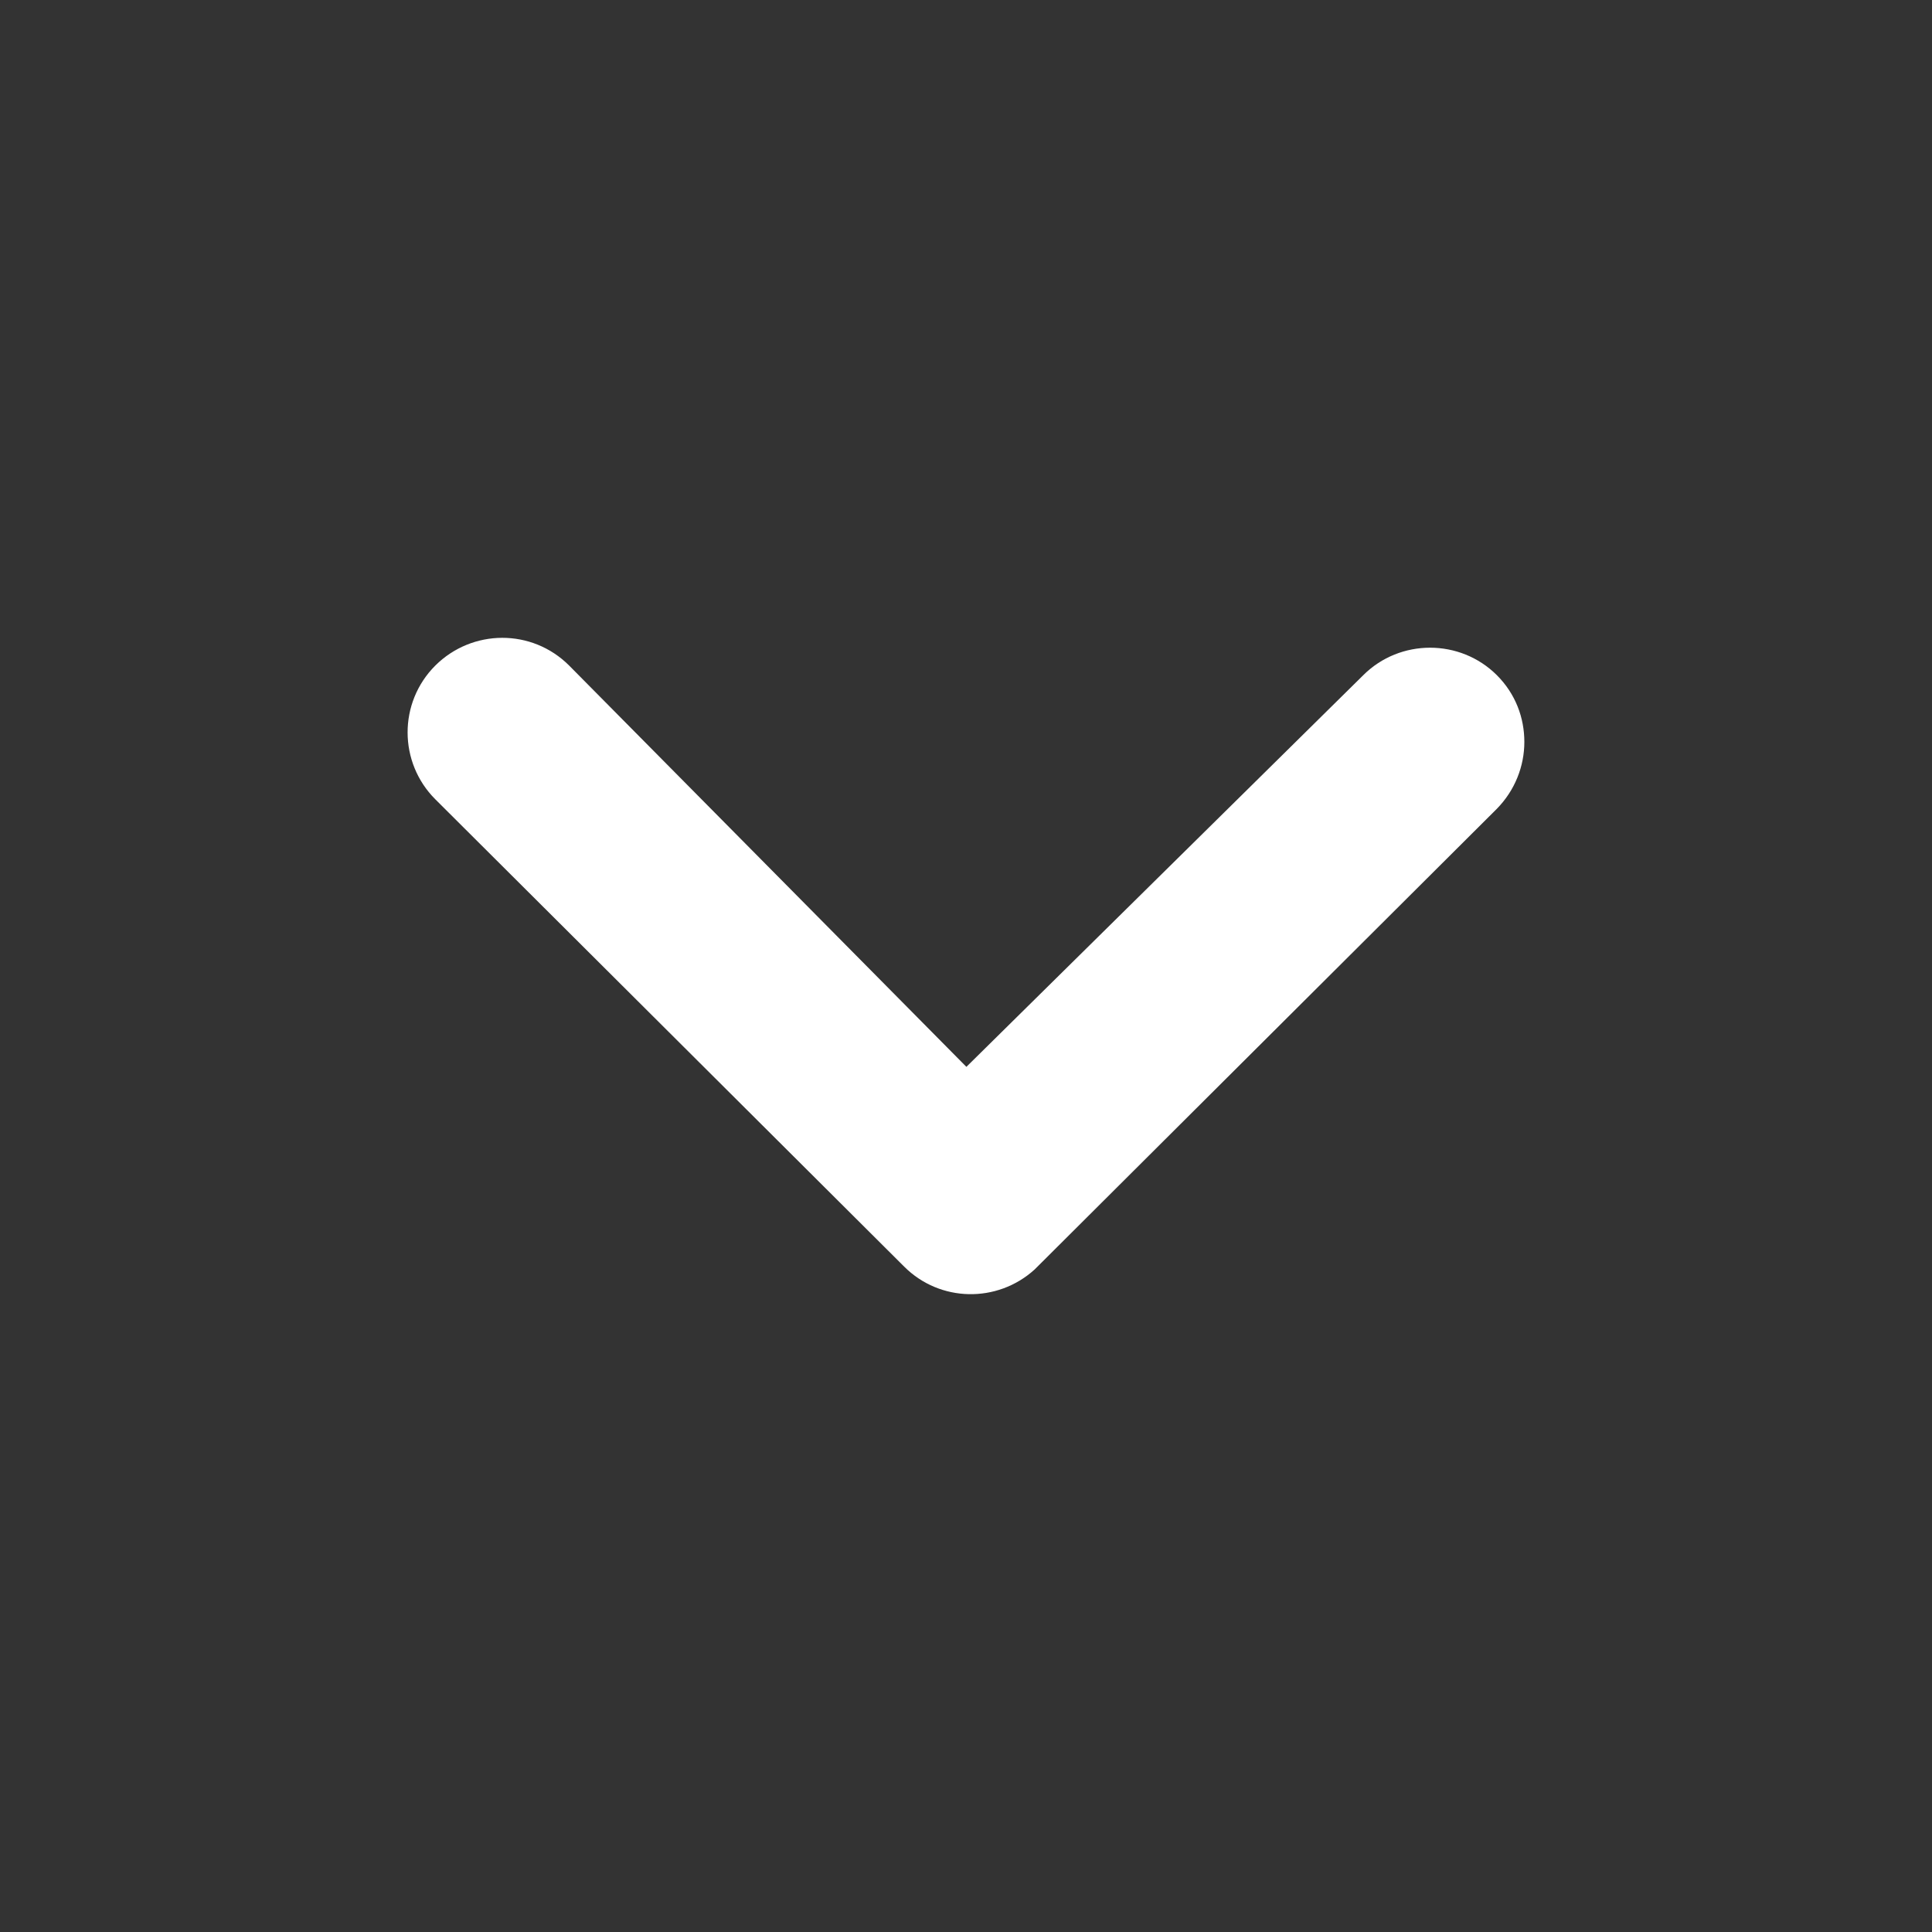 <svg width="10" height="10" viewBox="0 0 10 10" fill="none" xmlns="http://www.w3.org/2000/svg">
<rect x="0" y="0" width="10" height="10" fill="#333333" stroke="none"/>
<path d="M7.748 3.495C7.558 3.305 7.246 3.305 7.056 3.495L5.002 5.522L2.946 3.445C2.753 3.252 2.444 3.255 2.253 3.445C2.061 3.637 2.063 3.947 2.253 4.137L4.68 6.556C4.865 6.741 5.162 6.746 5.355 6.571L7.746 4.188C7.842 4.091 7.89 3.965 7.89 3.84C7.89 3.716 7.845 3.592 7.748 3.495Z" fill="#ffffff"/>
</svg>
